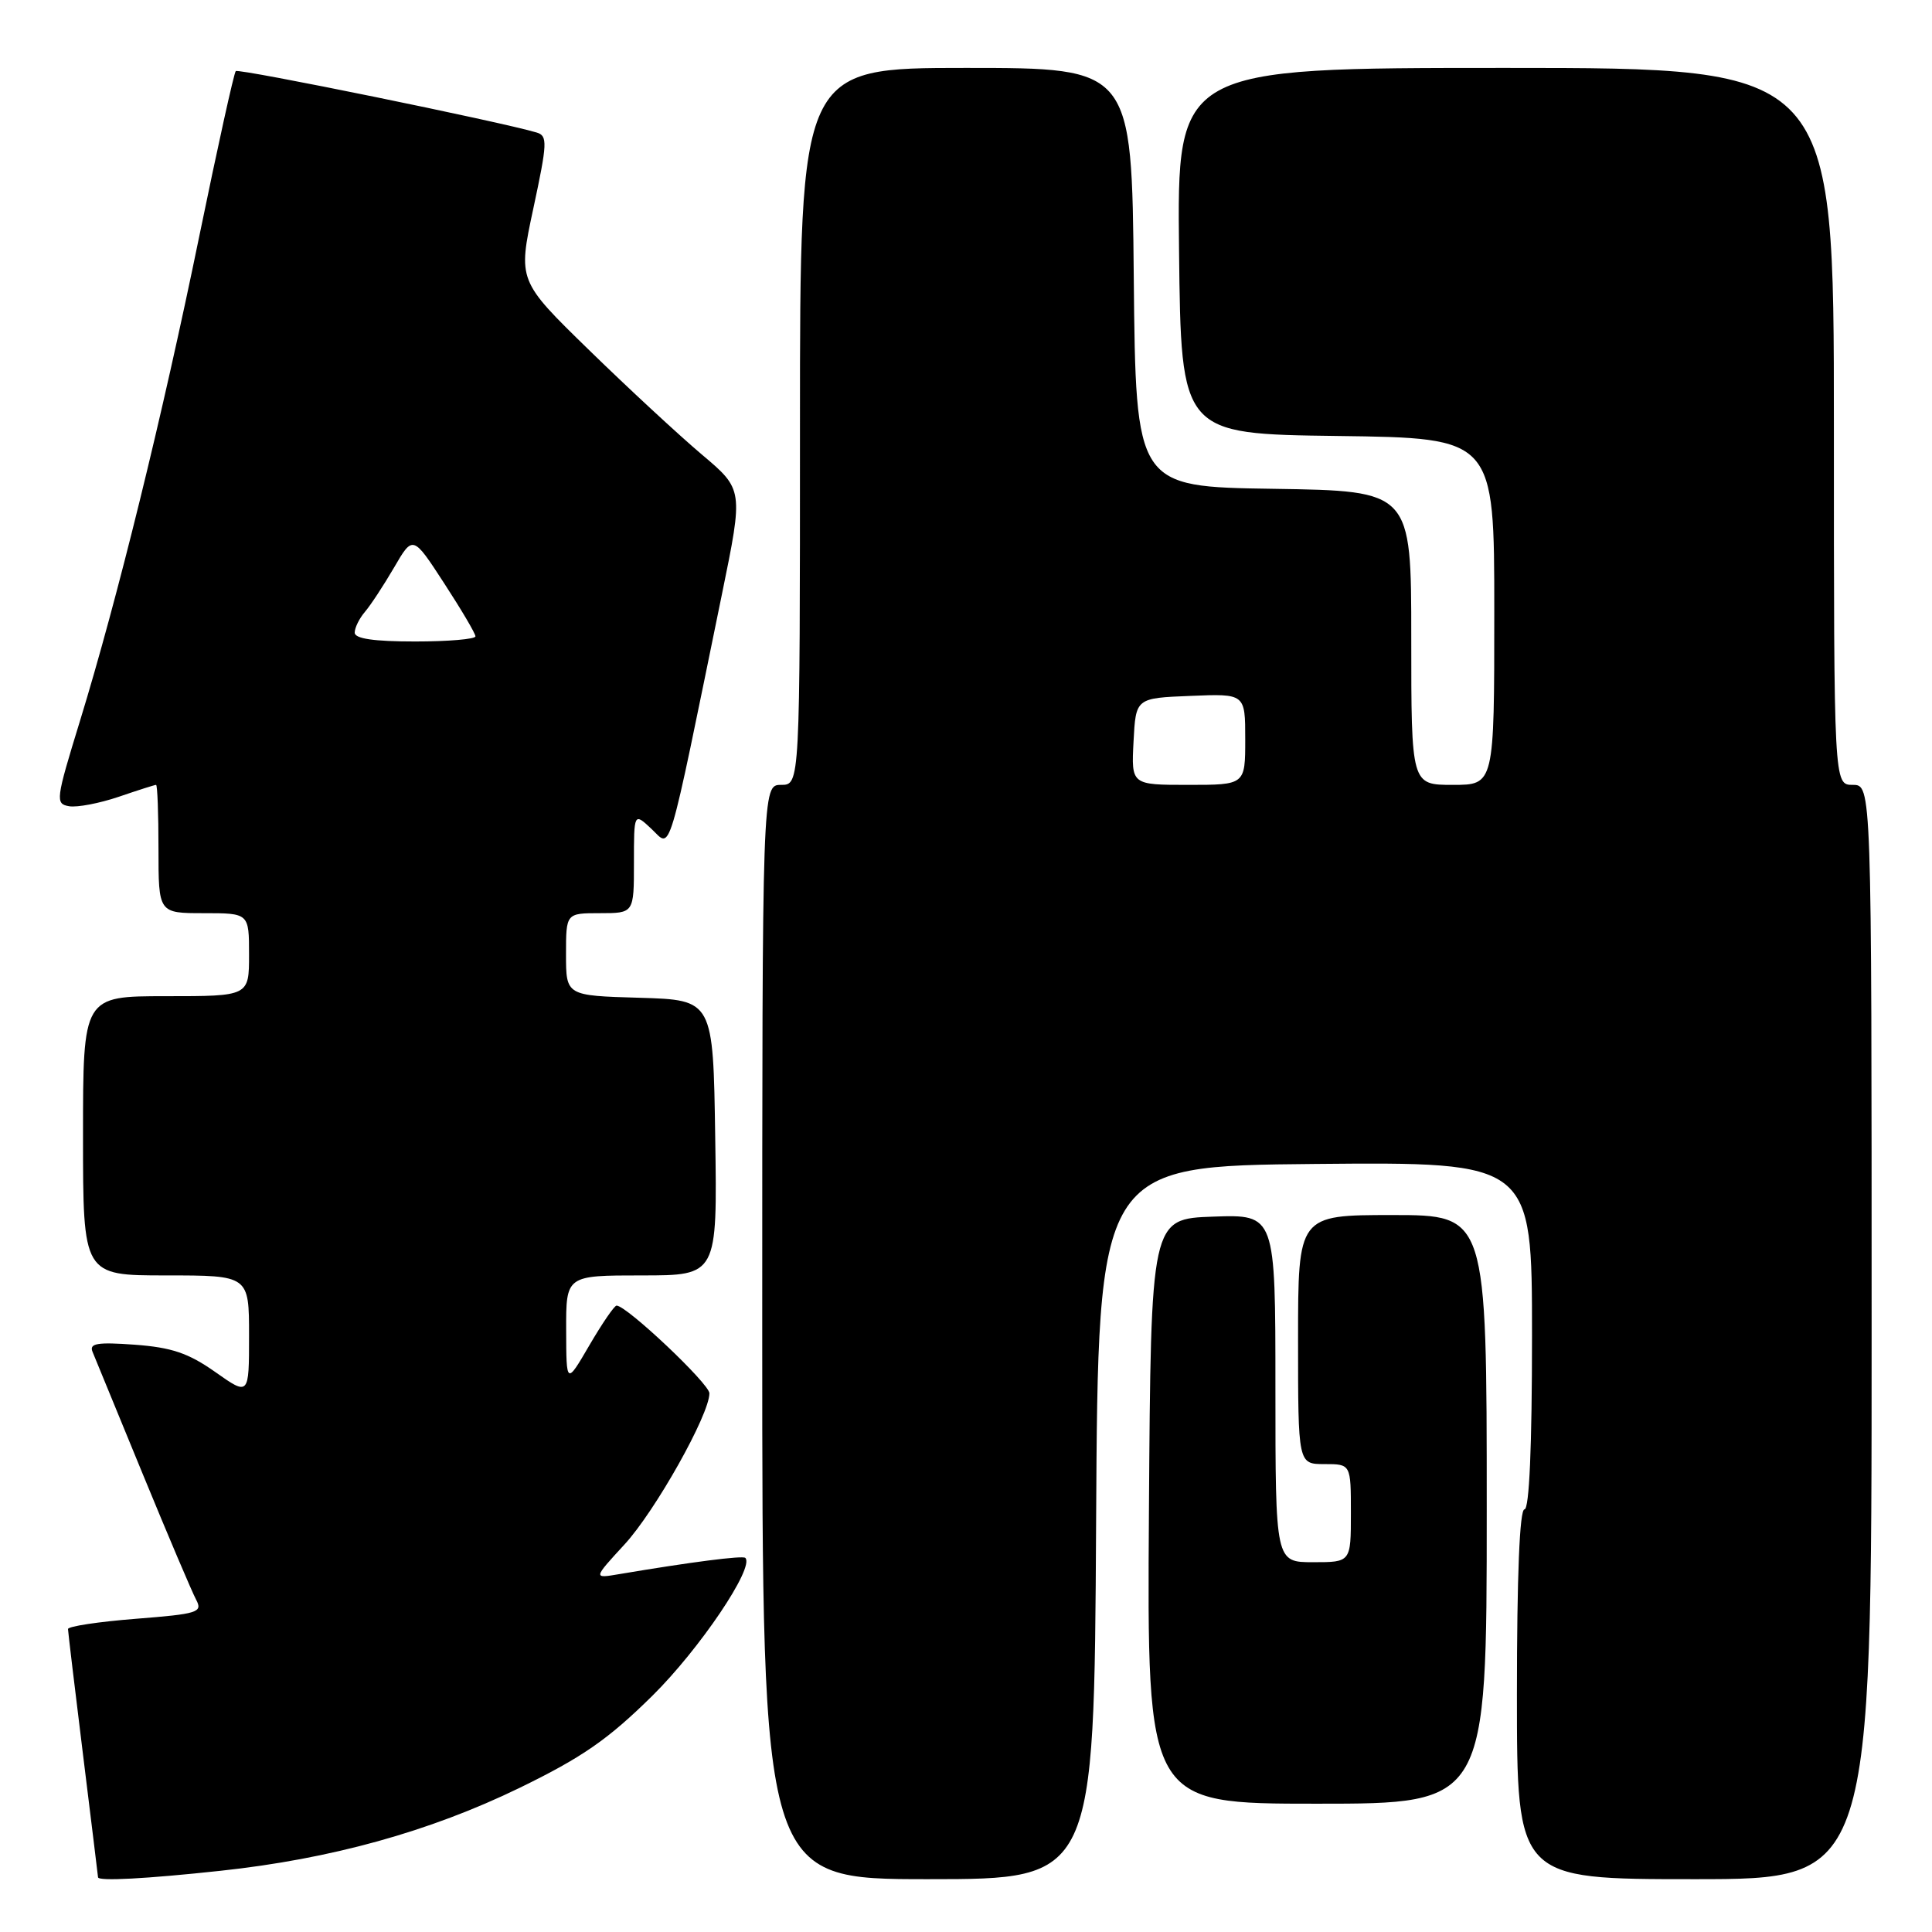 <?xml version="1.0" encoding="UTF-8" standalone="no"?>
<!DOCTYPE svg PUBLIC "-//W3C//DTD SVG 1.1//EN" "http://www.w3.org/Graphics/SVG/1.1/DTD/svg11.dtd" >
<svg xmlns="http://www.w3.org/2000/svg" xmlns:xlink="http://www.w3.org/1999/xlink" version="1.1" viewBox="0 0 256 256">
 <g >
 <path fill="currentColor"
d=" M 29.21 247.89 C 43.85 246.32 56.91 242.70 68.83 236.91 C 77.15 232.86 80.57 230.49 86.44 224.70 C 92.69 218.53 100.01 207.68 98.76 206.43 C 98.42 206.09 91.54 206.98 82.05 208.58 C 78.59 209.17 78.59 209.17 82.74 204.66 C 86.81 200.25 94.00 187.45 94.00 184.62 C 94.00 183.36 83.04 173.00 81.70 173.00 C 81.40 173.00 79.79 175.36 78.10 178.25 C 75.04 183.50 75.04 183.50 75.02 176.25 C 75.00 169.00 75.00 169.00 85.02 169.00 C 95.05 169.00 95.05 169.00 94.77 150.75 C 94.50 132.50 94.50 132.50 84.75 132.21 C 75.00 131.93 75.00 131.93 75.00 126.46 C 75.00 121.00 75.00 121.00 79.50 121.00 C 84.00 121.00 84.00 121.00 84.00 114.33 C 84.00 107.65 84.00 107.65 86.35 109.86 C 89.00 112.35 88.30 114.68 95.67 78.69 C 98.50 64.87 98.50 64.87 93.00 60.23 C 89.97 57.67 83.25 51.45 78.06 46.39 C 68.62 37.19 68.62 37.19 70.67 27.62 C 72.53 18.93 72.58 18.00 71.11 17.56 C 66.52 16.17 31.62 9.04 31.24 9.42 C 31.00 9.66 28.84 19.46 26.43 31.18 C 21.49 55.27 15.55 79.39 10.59 95.55 C 7.38 106.00 7.31 106.51 9.16 106.83 C 10.23 107.01 13.19 106.44 15.73 105.58 C 18.27 104.71 20.50 104.00 20.68 104.00 C 20.86 104.00 21.00 107.83 21.00 112.50 C 21.00 121.00 21.00 121.00 27.00 121.00 C 33.00 121.00 33.00 121.00 33.00 126.50 C 33.00 132.00 33.00 132.00 22.00 132.00 C 11.00 132.00 11.00 132.00 11.00 150.50 C 11.00 169.00 11.00 169.00 22.00 169.00 C 33.00 169.00 33.00 169.00 33.00 176.98 C 33.00 184.96 33.00 184.96 28.51 181.79 C 24.96 179.29 22.73 178.54 17.85 178.18 C 12.88 177.82 11.80 178.00 12.26 179.12 C 12.57 179.88 15.57 187.17 18.92 195.33 C 22.27 203.48 25.45 210.97 25.99 211.97 C 26.88 213.65 26.24 213.85 17.98 214.50 C 13.04 214.89 9.00 215.50 9.01 215.86 C 9.02 216.21 9.91 223.70 11.00 232.50 C 12.09 241.30 12.98 248.61 12.99 248.75 C 13.01 249.29 19.38 248.95 29.21 247.89 Z  M 145.24 201.75 C 145.50 154.50 145.50 154.50 174.25 154.23 C 203.00 153.97 203.00 153.97 203.00 176.98 C 203.00 191.66 202.64 200.00 202.00 200.00 C 201.36 200.00 201.00 208.83 201.00 224.50 C 201.00 249.00 201.00 249.00 224.50 249.00 C 248.00 249.00 248.00 249.00 248.00 176.50 C 248.00 104.00 248.00 104.00 245.50 104.00 C 243.00 104.00 243.00 104.00 243.00 56.50 C 243.00 9.00 243.00 9.00 199.48 9.00 C 155.96 9.00 155.96 9.00 156.23 33.25 C 156.50 57.50 156.50 57.50 177.25 57.77 C 198.00 58.04 198.00 58.04 198.00 81.02 C 198.00 104.00 198.00 104.00 192.50 104.00 C 187.00 104.00 187.00 104.00 187.00 84.52 C 187.00 65.05 187.00 65.05 168.75 64.77 C 150.50 64.50 150.50 64.50 150.23 36.75 C 149.97 9.00 149.97 9.00 127.98 9.00 C 106.00 9.00 106.00 9.00 106.00 56.50 C 106.00 104.00 106.00 104.00 103.50 104.00 C 101.00 104.00 101.00 104.00 101.00 176.50 C 101.00 249.00 101.00 249.00 122.99 249.00 C 144.98 249.00 144.98 249.00 145.24 201.75 Z  M 197.00 200.00 C 197.00 161.00 197.00 161.00 184.50 161.00 C 172.00 161.00 172.00 161.00 172.00 177.50 C 172.00 194.00 172.00 194.00 175.50 194.00 C 179.00 194.00 179.00 194.00 179.00 200.50 C 179.00 207.00 179.00 207.00 174.00 207.00 C 169.00 207.00 169.00 207.00 169.00 183.96 C 169.00 160.92 169.00 160.92 160.75 161.21 C 152.50 161.50 152.50 161.50 152.24 200.25 C 151.98 239.00 151.98 239.00 174.49 239.00 C 197.00 239.00 197.00 239.00 197.00 200.00 Z  M 47.00 83.83 C 47.00 83.18 47.61 81.95 48.35 81.08 C 49.10 80.21 50.83 77.57 52.21 75.21 C 54.71 70.91 54.71 70.91 58.85 77.28 C 61.13 80.78 63.00 83.95 63.00 84.32 C 63.00 84.69 59.40 85.00 55.00 85.00 C 49.55 85.00 47.00 84.63 47.00 83.83 Z  M 150.20 98.25 C 150.50 92.50 150.50 92.50 157.75 92.21 C 165.00 91.91 165.00 91.91 165.00 97.96 C 165.00 104.00 165.00 104.00 157.45 104.00 C 149.90 104.00 149.90 104.00 150.20 98.25 Z "/>
</g>
</svg>